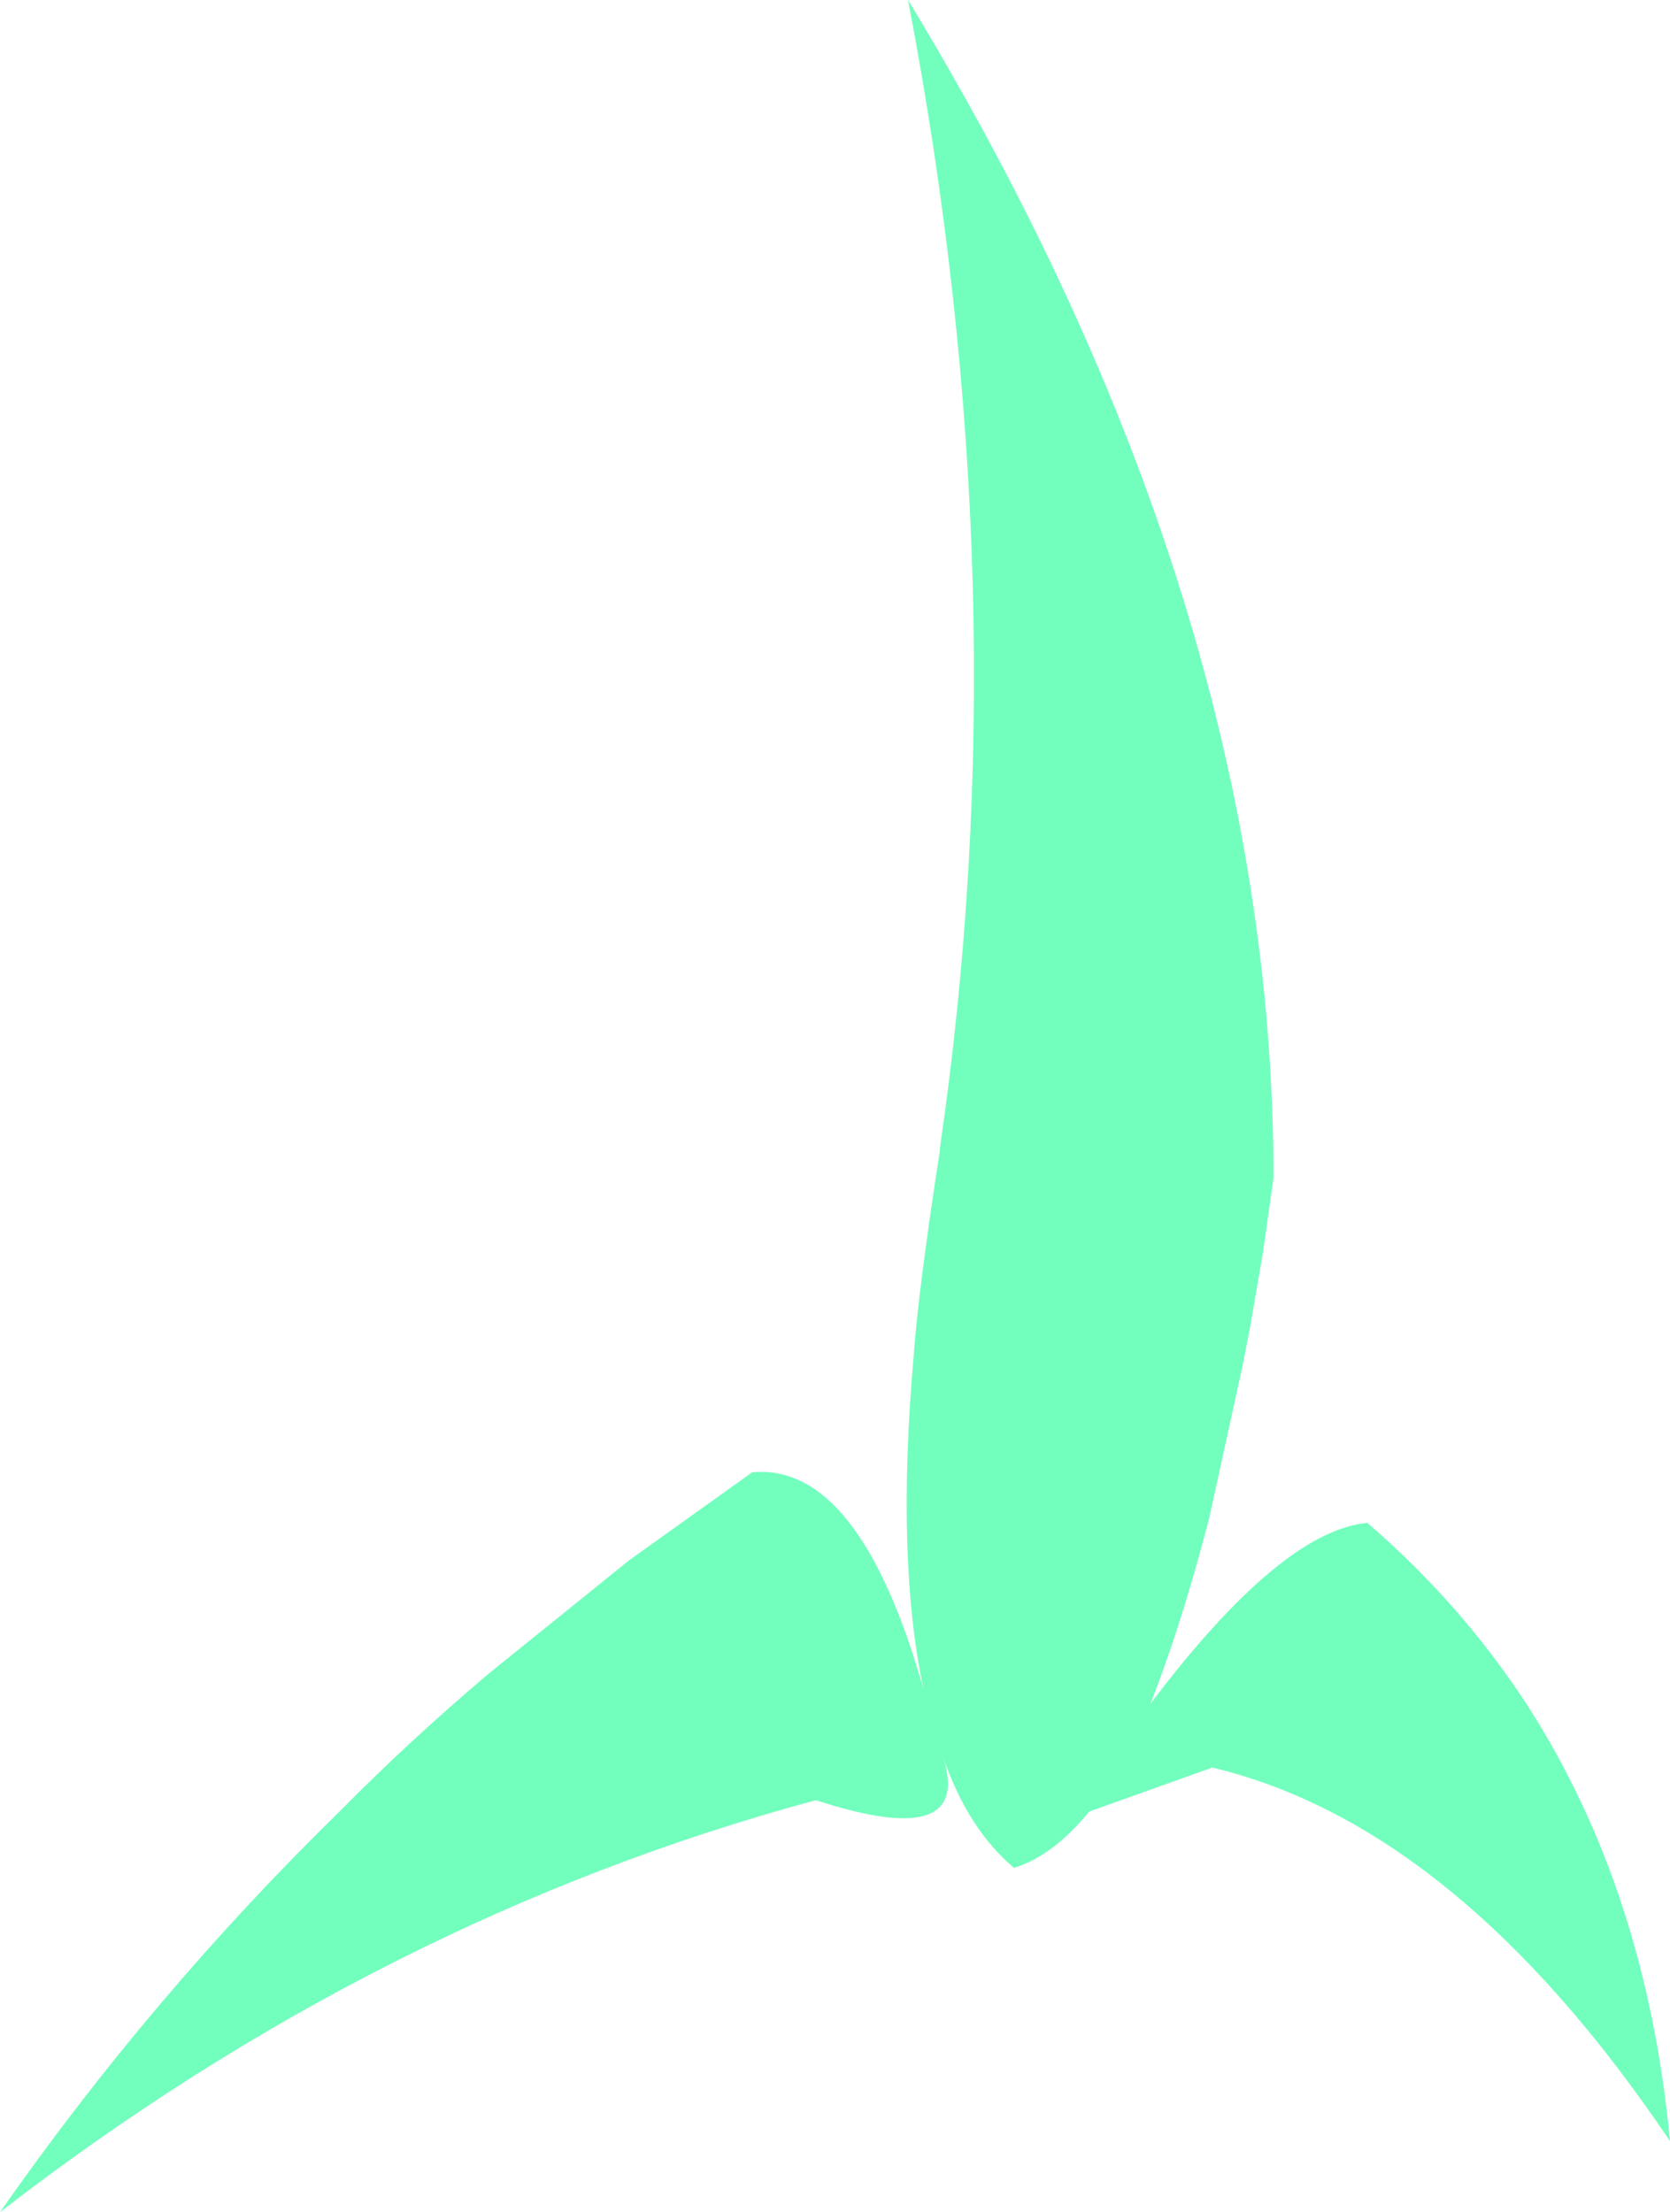 <?xml version="1.0" encoding="UTF-8" standalone="no"?>
<svg xmlns:xlink="http://www.w3.org/1999/xlink" height="135.6px" width="102.35px" xmlns="http://www.w3.org/2000/svg">
  <g transform="matrix(1.0, 0.0, 0.0, 1.0, 51.15, 67.8)">
    <path d="M22.95 25.3 Q21.2 32.0 19.35 36.65 27.35 26.05 32.65 25.55 38.45 30.55 42.5 36.8 49.75 48.1 51.2 63.45 38.2 44.15 23.15 40.55 L15.6 43.25 Q13.4 45.95 11.0 46.7 8.15 44.3 6.65 39.9 8.5 45.7 -1.15 42.55 -27.8 49.75 -51.15 67.8 -41.85 54.5 -30.35 43.25 -25.95 38.8 -21.15 34.75 L-12.6 27.85 -5.05 22.45 Q1.5 21.85 5.45 35.75 3.75 27.8 4.85 15.25 5.15 11.15 6.45 2.75 L6.45 2.6 Q11.45 -31.55 4.5 -67.8 26.9 -30.9 26.9 4.4 L26.25 9.0 25.5 13.35 25.05 15.7 22.95 25.3" fill="#72ffbd" fill-rule="evenodd" stroke="none"/>
  </g>
</svg>
